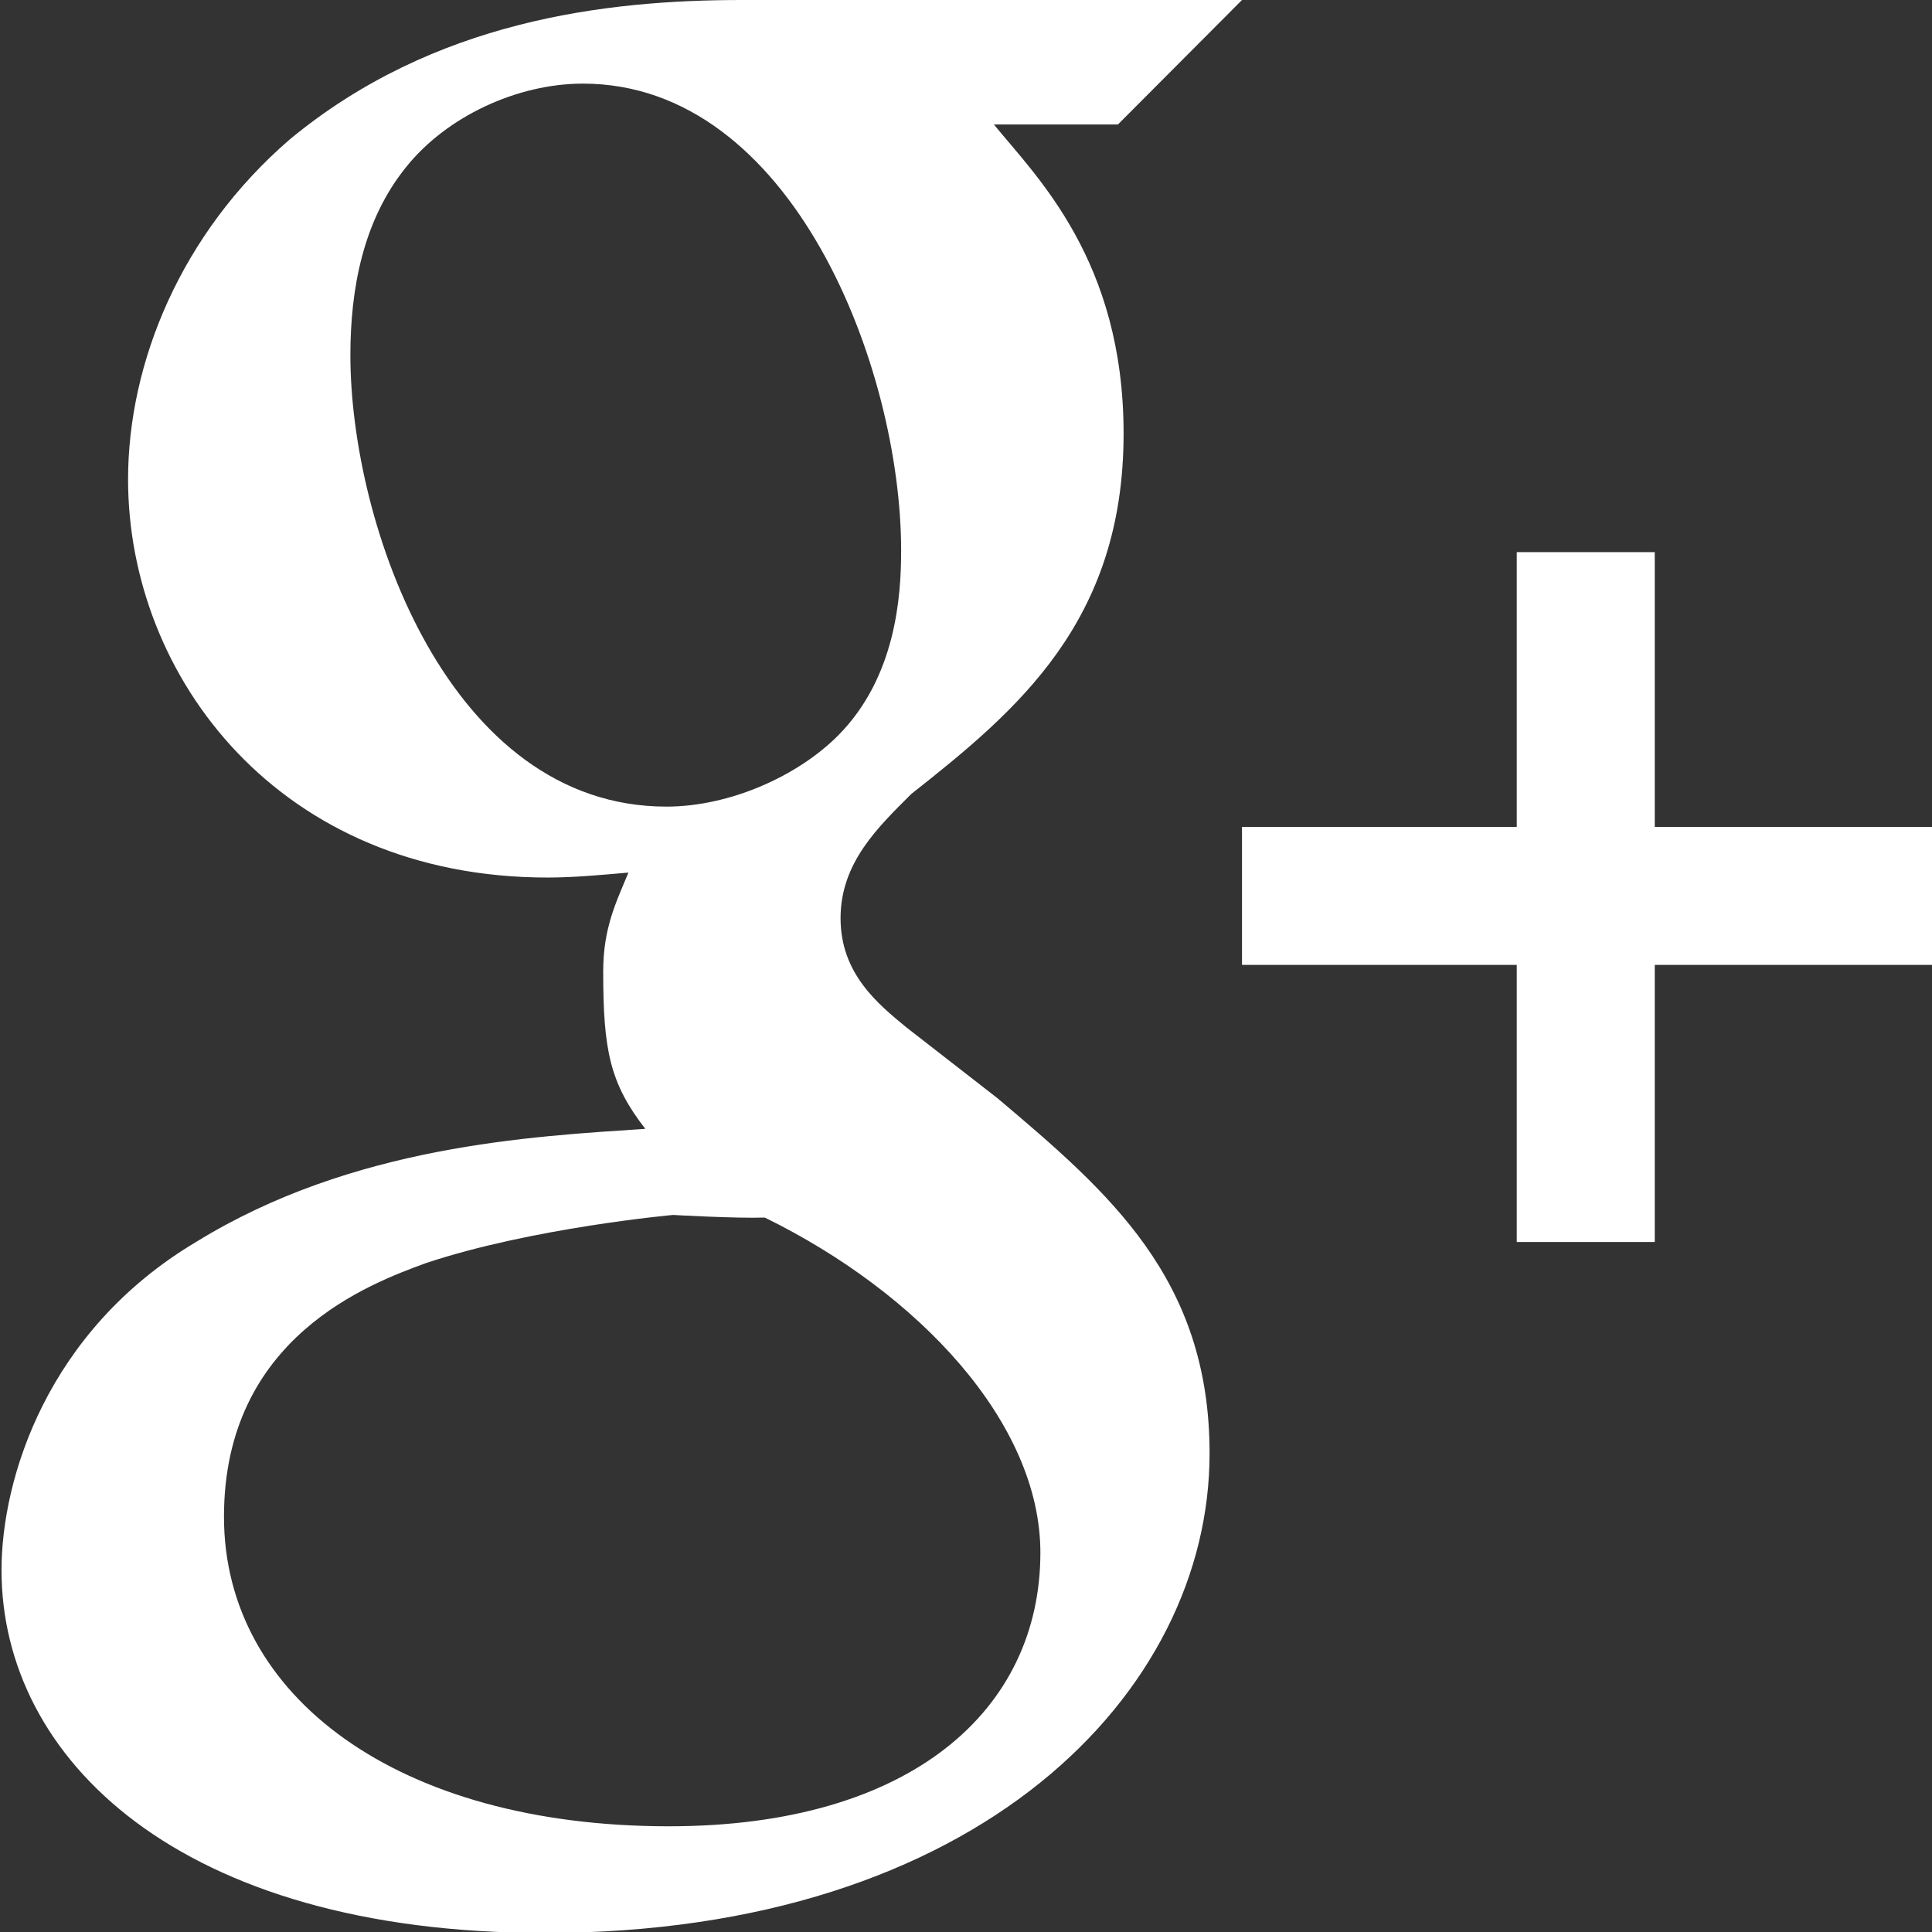 <svg style="fill: #fff" version="1.1" xmlns="http://www.w3.org/2000/svg" viewBox="0 0 14 14">
  <rect x="0" y="0" width="14" height="14" fill="#333333" stroke="none"/>
  <g>
    <path d="m7.228,7.958l-.661-.514c-.201-.166-.476-.386-.476-.79 0-.405 .275-.663 .513-.901 .769-.606 1.538-1.25 1.538-2.611 0-1.256-.632-1.862-.94-2.24h.899l.899-.902h-3.622c-.989,0-2.235,.147-3.278,1.01-.788,.68-1.172,1.618-1.172,2.464 0,1.433 1.098,2.885 3.04,2.885 .183,0 .384-.018 .586-.036-.092,.22-.183,.405-.183,.717 0,.569 .048,.809 .305,1.14-.824,.055-2.119,.12-3.254,.819-1.082,.644-1.411,1.717-1.411,2.379 0,1.361 1.281,2.629 3.938,2.629 3.149,0 4.816-1.747 4.816-3.474 .001-1.269-.731-1.894-1.537-2.575zm-4.689-5.384c0-.479 .091-.975 .402-1.361 .293-.368 .806-.607 1.283-.607 1.519,0 2.306,2.06 2.306,3.383 0,.33-.037,.918-.457,1.341-.294,.295-.786,.515-1.244,.515-1.575,0-2.29-2.041-2.29-3.271zm2.308,10.66c-1.96,0-3.224-.938-3.224-2.243s1.063-1.691 1.466-1.839c.77-.256 1.788-.348 1.788-.348s.456,.026 .665,.019c1.115,.546 1.997,1.487 1.997,2.428 0,1.138-.935,1.983-2.692,1.983z"></path>
    <polygon points="14,5.992 11.991,5.992 11.991,4.001 10.991,4.001 10.991,5.992 9,5.992 9,6.992 10.991,6.992 10.991,9 11.991,9 11.991,6.992 14,6.992 "></polygon>
  </g>
</svg>